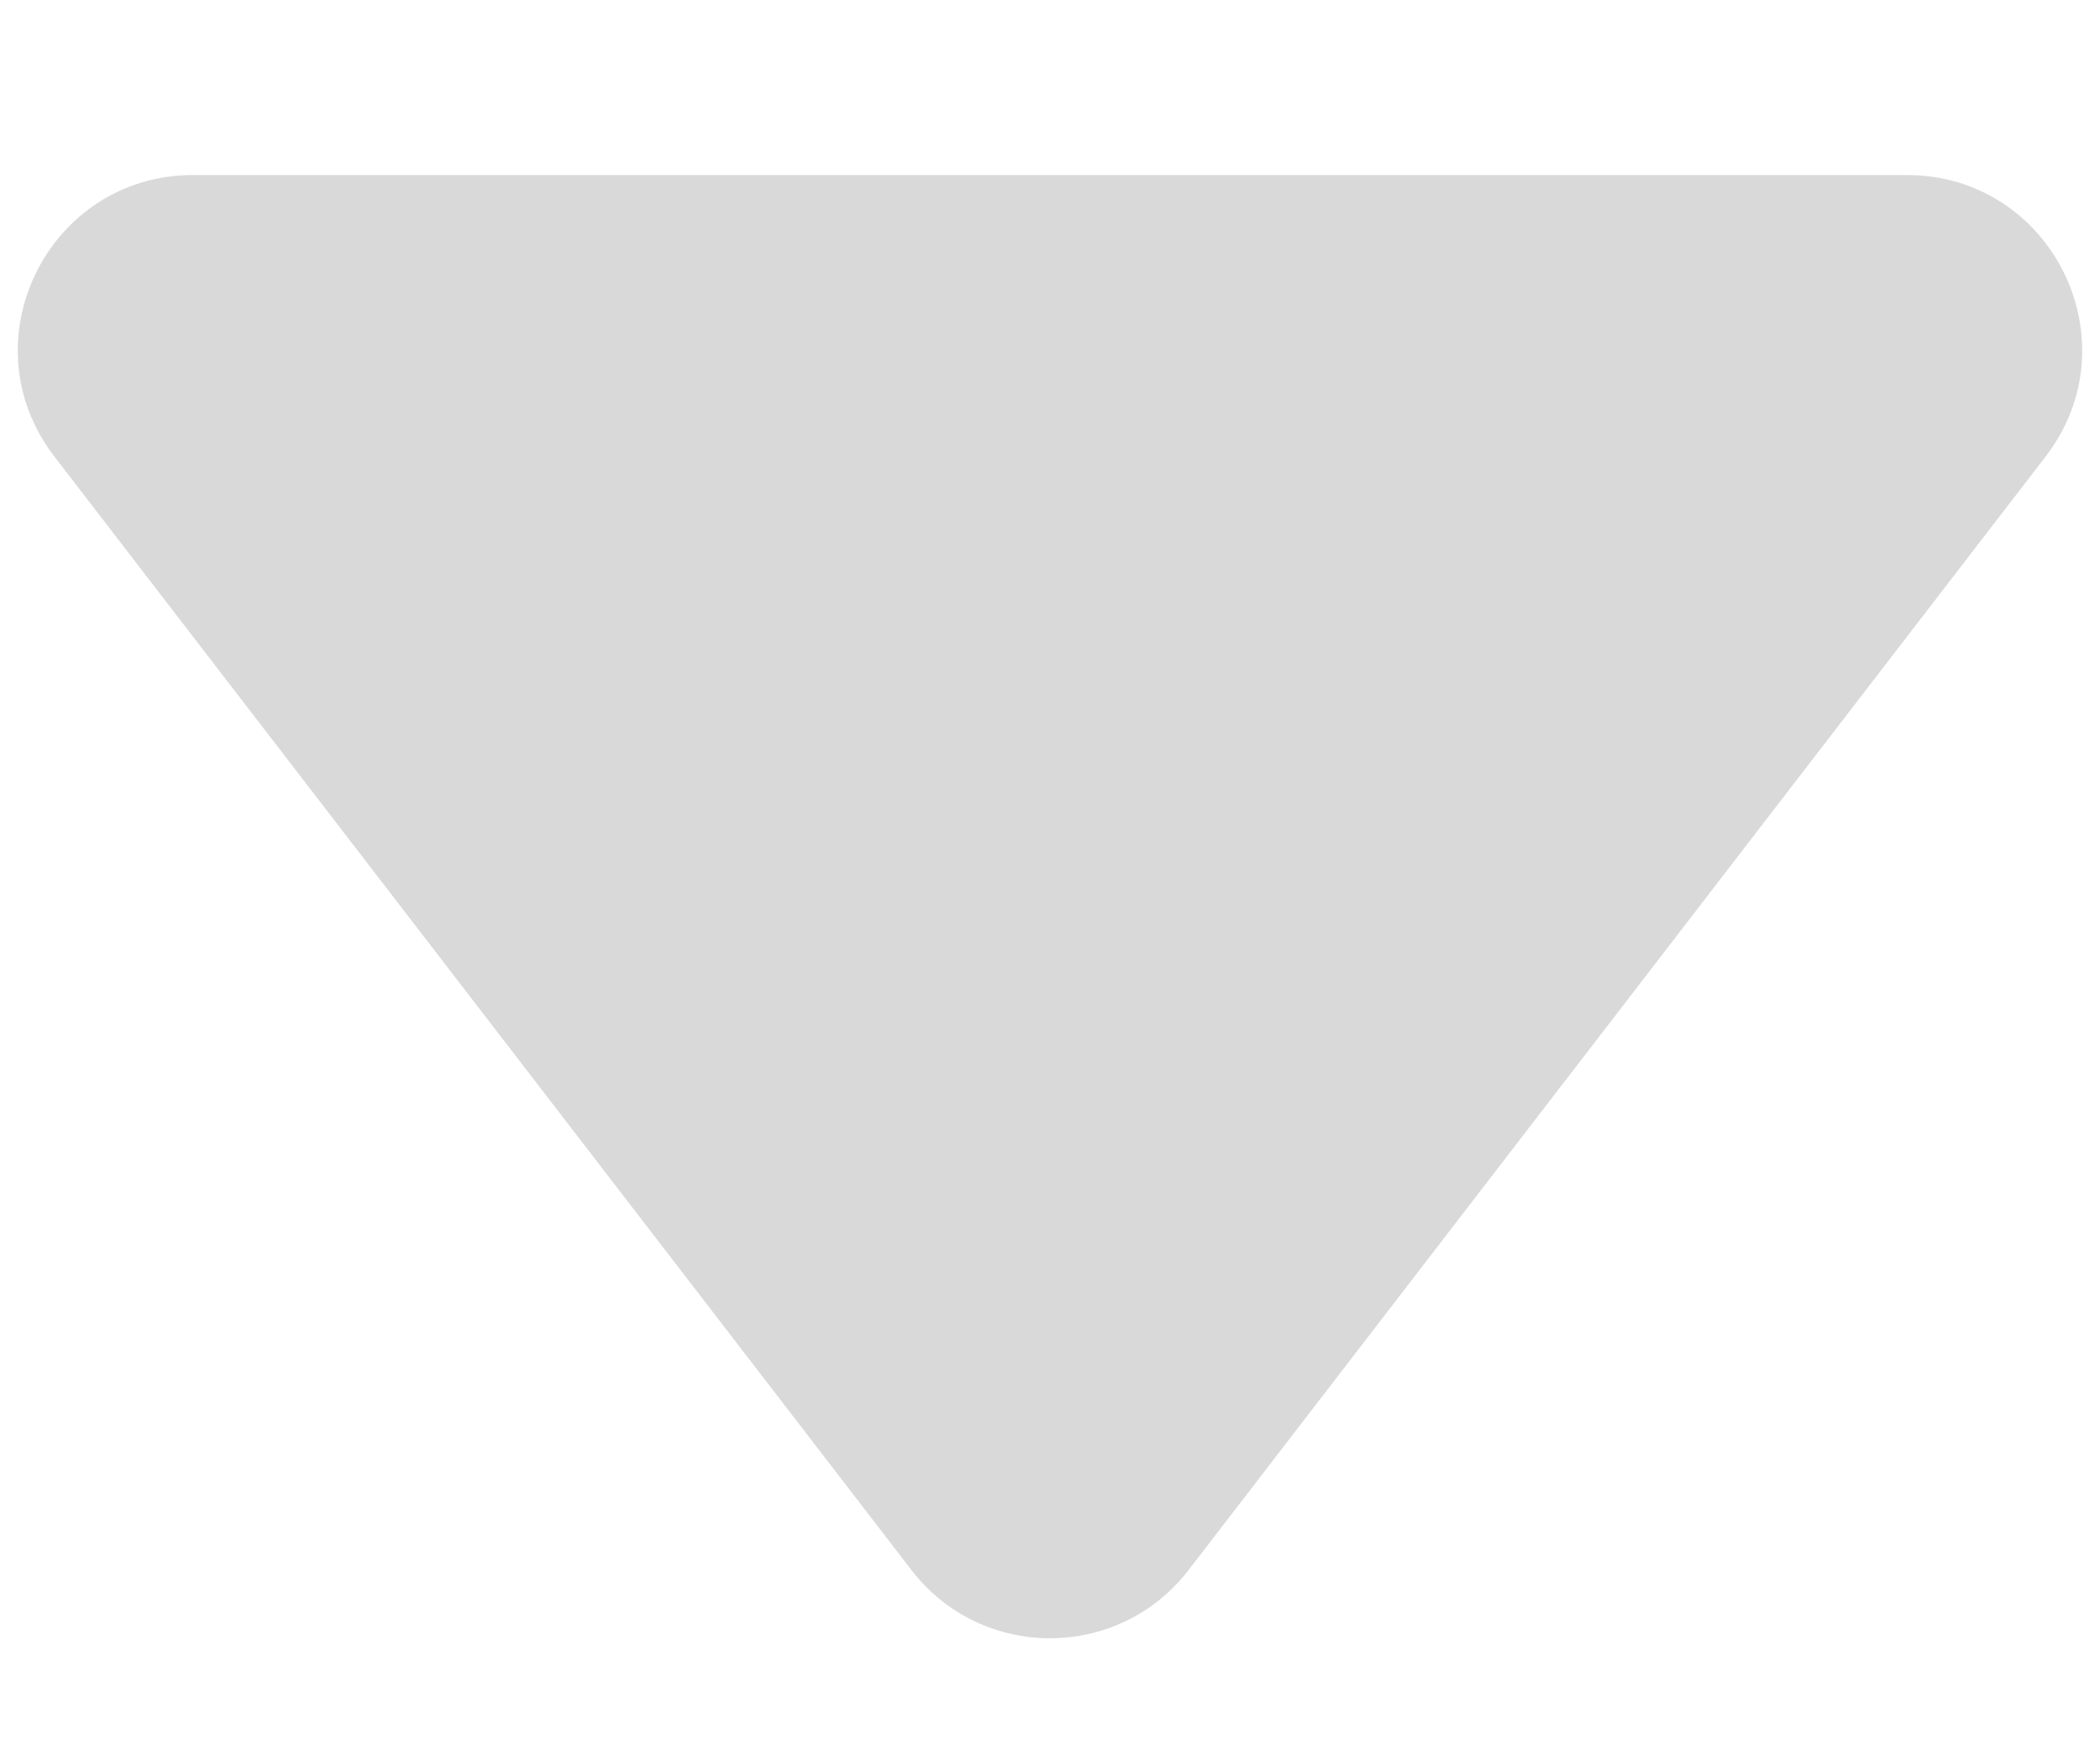 <svg width="6" height="5" viewBox="0 0 6 5" fill="none" xmlns="http://www.w3.org/2000/svg">
<path d="M3.396 4.485C3.196 4.745 2.804 4.745 2.604 4.485L0.156 1.305C-0.098 0.976 0.137 0.5 0.552 0.5H5.448C5.863 0.5 6.098 0.976 5.844 1.305L3.396 4.485Z" fill="#D9D9D9"/>
</svg>
